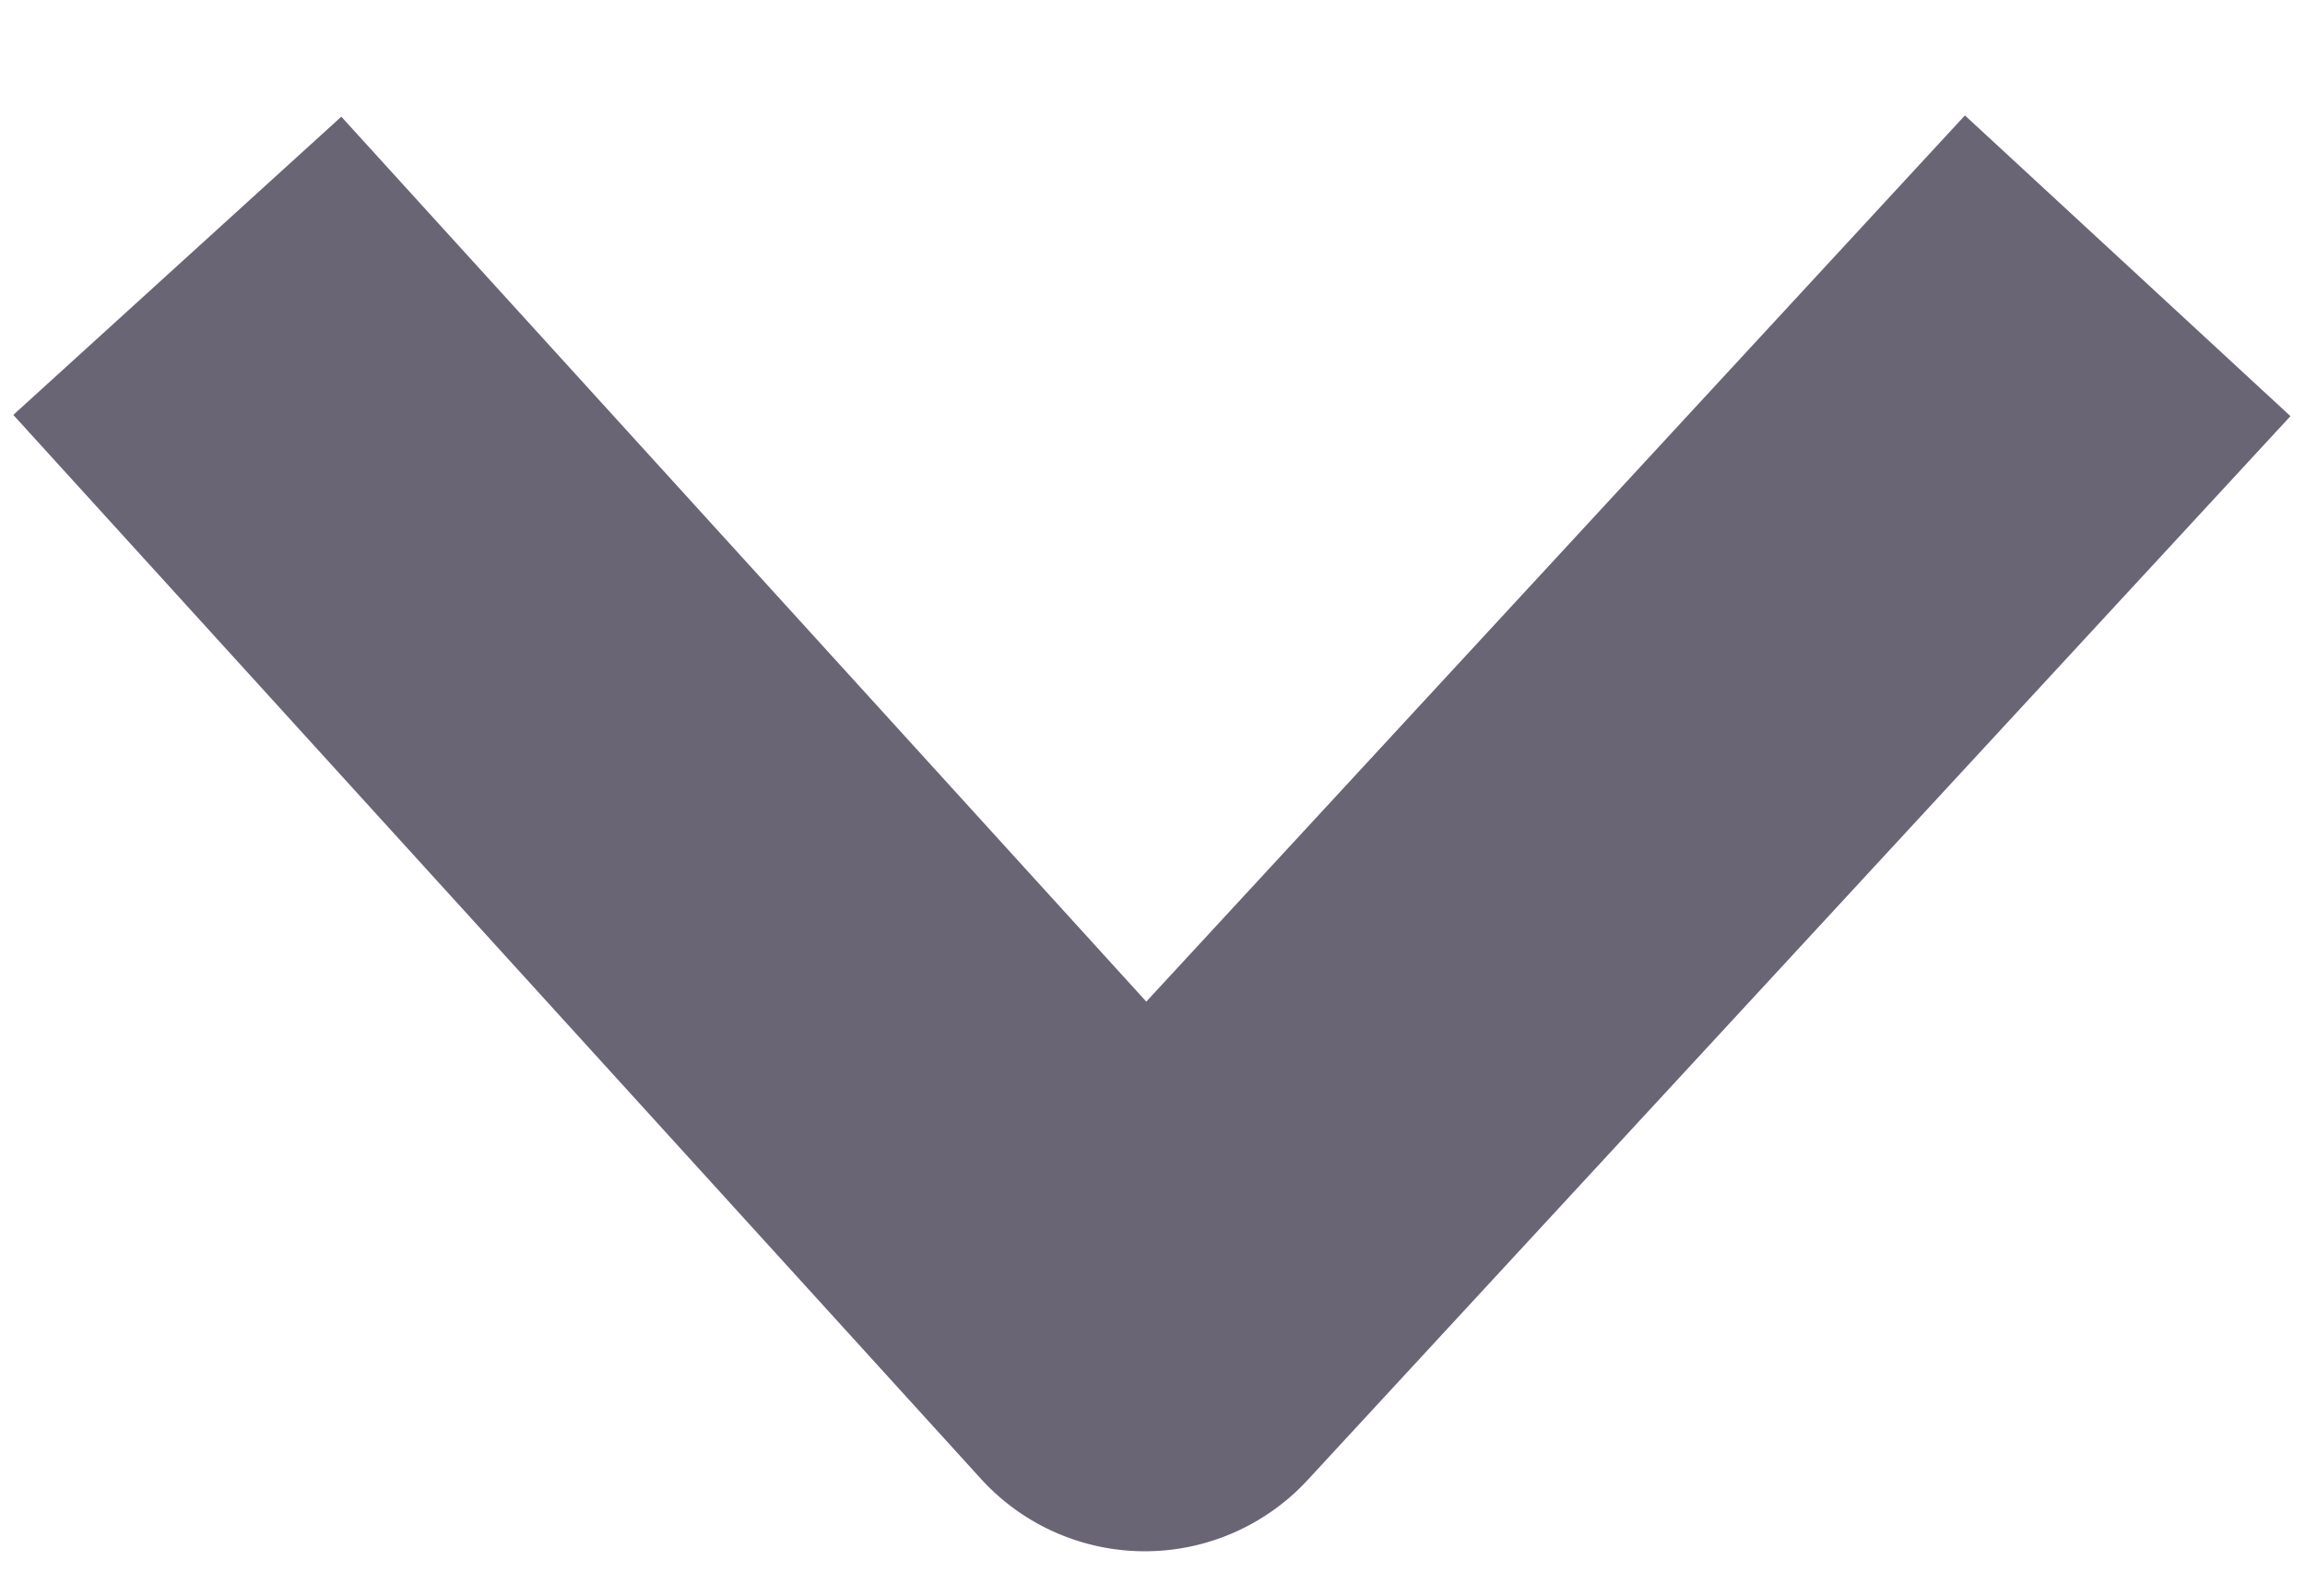 <svg viewBox="0 0 13 9" fill="none" xmlns="http://www.w3.org/2000/svg">
  <path fill-rule="evenodd" clip-rule="evenodd" d="M6.464 5.65L11.082.651l1.836 1.696-5.543 6a1.25 1.25 0 01-1.843-.007l-5.457-6L1.925.658l4.54 4.991z" fill="#6a6575"/>
</svg>
